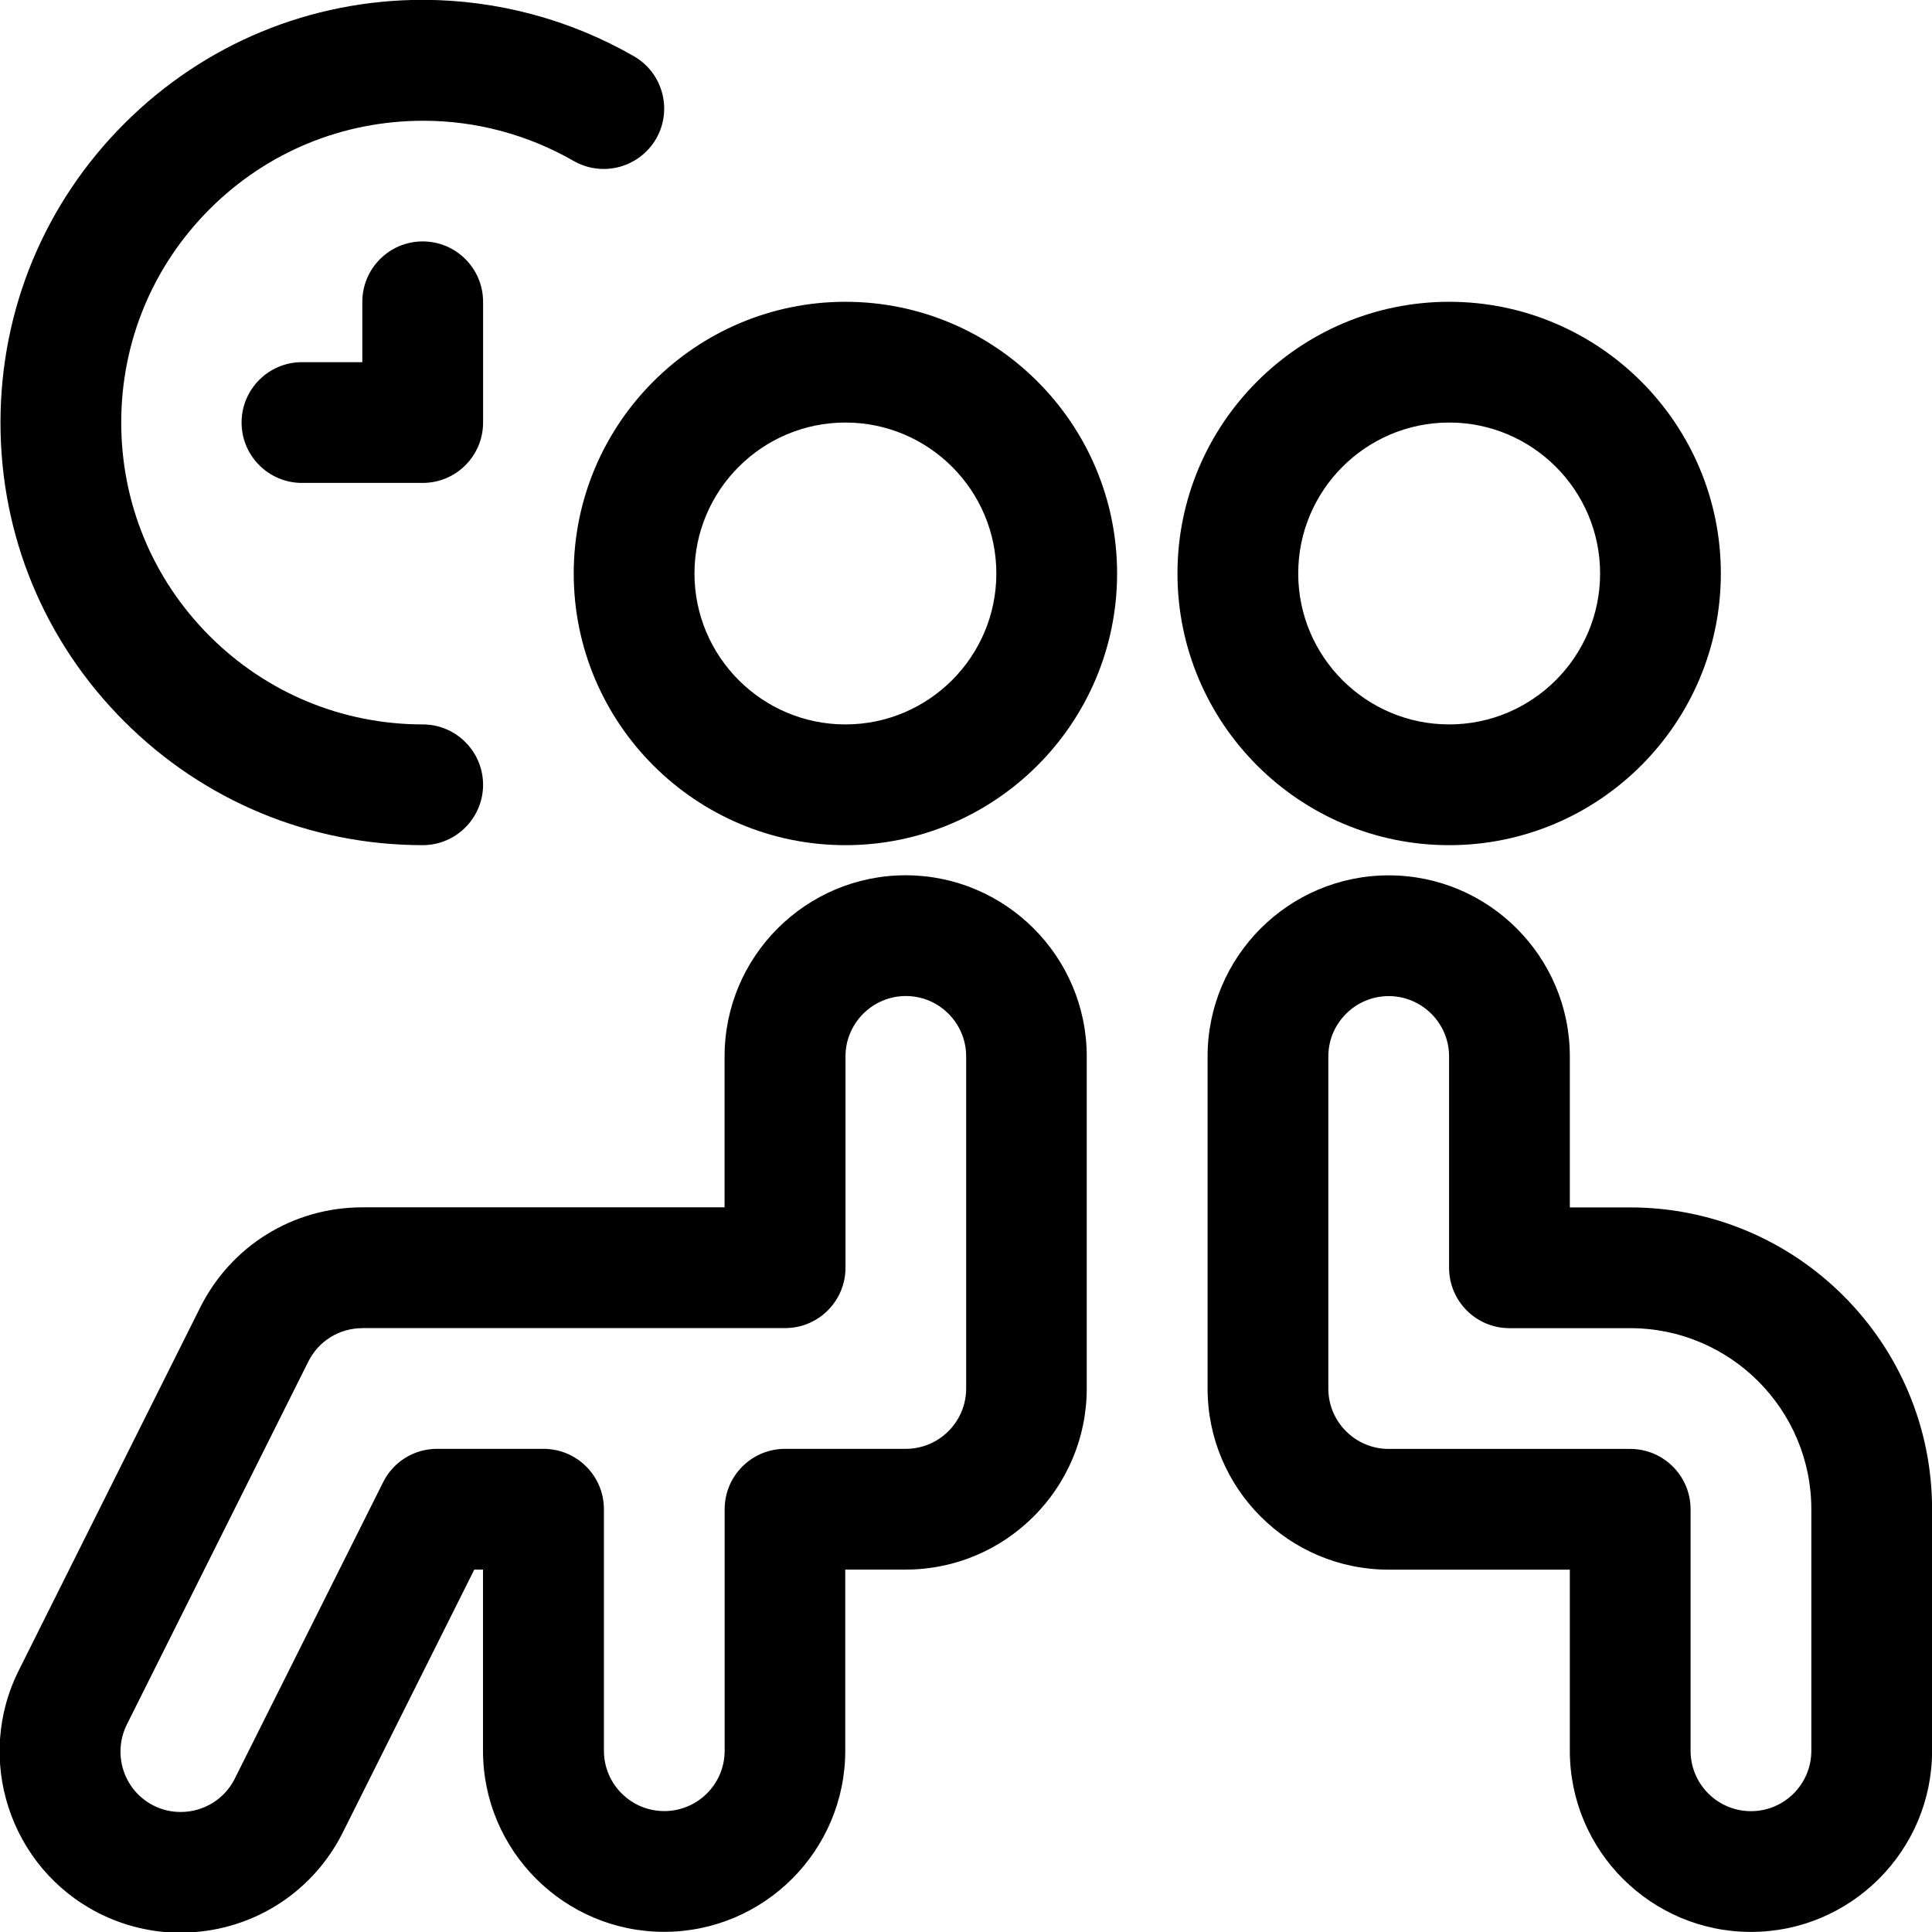 <?xml version="1.0" encoding="utf-8"?>
<!-- Generator: Adobe Illustrator 22.1.0, SVG Export Plug-In . SVG Version: 6.00 Build 0)  -->
<svg version="1.1" id="Layer_1" xmlns="http://www.w3.org/2000/svg" xmlns:xlink="http://www.w3.org/1999/xlink" x="0px" y="0px"
	 viewBox="0 0 24 24" style="enable-background:new 0 0 24 24;" xml:space="preserve">
<title>waiting-room-couple</title>
<g>
	<path d="M10.502,10.499c-1.861,0-3.375-1.514-3.375-3.375s1.514-3.375,3.375-3.375s3.375,1.514,3.375,3.375
		S12.363,10.499,10.502,10.499z M10.502,5.249c-1.034,0-1.875,0.841-1.875,1.875s0.841,1.875,1.875,1.875
		c1.034,0,1.875-0.841,1.875-1.875S11.536,5.249,10.502,5.249z"/>
	<path d="M18.002,10.499c-1.861,0-3.375-1.514-3.375-3.375s1.514-3.375,3.375-3.375s3.375,1.514,3.375,3.375
		S19.863,10.499,18.002,10.499z M18.002,5.249c-1.034,0-1.875,0.841-1.875,1.875s0.841,1.875,1.875,1.875s1.875-0.841,1.875-1.875
		S19.036,5.249,18.002,5.249z"/>
	<path d="M21.751,23.999c-1.241,0-2.25-1.009-2.25-2.25v-2.25h-2.25c-1.241,0-2.25-1.009-2.25-2.25v-4.125
		c0-1.241,1.009-2.25,2.25-2.25s2.25,1.009,2.25,2.25v1.875h0.75c2.068,0,3.75,1.682,3.75,3.75v3
		C24.001,22.99,22.991,23.999,21.751,23.999z M17.251,12.374c-0.414,0-0.75,0.336-0.75,0.75v4.125c0,0.414,0.336,0.75,0.75,0.75h3
		c0.414,0,0.75,0.336,0.75,0.75v3c0,0.414,0.336,0.75,0.75,0.75s0.75-0.336,0.75-0.75v-3c0-1.241-1.009-2.25-2.25-2.25h-1.5
		c-0.414,0-0.75-0.336-0.75-0.75v-2.625C18.001,12.71,17.664,12.374,17.251,12.374z"/>
	<path d="M2.24,24.009c-0.351,0-0.703-0.085-1.017-0.245C0.118,23.2-0.323,21.842,0.24,20.737l2.247-4.495
		c0.384-0.767,1.155-1.244,2.013-1.244h4.501v-1.875c0-1.241,1.009-2.25,2.25-2.25c1.24,0.001,2.249,1.01,2.249,2.25v4.125
		c0,1.241-1.009,2.25-2.25,2.25h-0.75v2.25c0,1.241-1.009,2.25-2.25,2.25s-2.25-1.009-2.25-2.25v-2.25H5.892
		c0,0-1.634,3.265-1.635,3.268c0.002-0.004,0.004-0.008,0.005-0.012c0,0-0.008,0.018-0.012,0.026
		c-0.386,0.757-1.156,1.228-2.008,1.228H2.24z M4.501,16.499c-0.286,0-0.543,0.159-0.671,0.415l-2.25,4.5
		c-0.19,0.373-0.044,0.826,0.325,1.014c0.106,0.054,0.22,0.081,0.339,0.081c0.285,0,0.542-0.157,0.67-0.409l1.845-3.687
		c0.128-0.256,0.385-0.415,0.671-0.415h1.322c0.414,0,0.75,0.336,0.75,0.75v3c0,0.414,0.336,0.75,0.75,0.75s0.75-0.336,0.75-0.75v-3
		c0-0.414,0.336-0.75,0.75-0.75h1.5c0.413,0,0.75-0.336,0.75-0.75v-4.125c0-0.413-0.336-0.75-0.749-0.75
		c-0.413,0-0.75,0.337-0.75,0.75v2.625c0,0.414-0.336,0.75-0.75,0.75H4.501z"/>
	<path d="M5.25,10.499C3.848,10.497,2.53,9.95,1.539,8.957S0.004,6.646,0.006,5.243c0.002-1.402,0.549-2.72,1.542-3.711
		c0.991-0.989,2.308-1.534,3.708-1.534C6.177,0,7.081,0.242,7.875,0.699c0.359,0.206,0.482,0.666,0.276,1.024
		C8.017,1.955,7.768,2.099,7.5,2.099c-0.13,0-0.26-0.034-0.373-0.099c-0.568-0.327-1.213-0.5-1.867-0.5
		c-1.005,0-1.945,0.389-2.653,1.095c-0.709,0.708-1.1,1.649-1.101,2.65s0.388,1.944,1.095,2.653c0.708,0.709,1.649,1.1,2.65,1.101
		c0.2,0,0.389,0.078,0.53,0.22C5.923,9.361,6.001,9.55,6.001,9.75C6,10.163,5.664,10.499,5.25,10.499
		C5.251,10.499,5.25,10.499,5.25,10.499z"/>
	<path d="M3.751,5.999c-0.414,0-0.75-0.336-0.75-0.75s0.336-0.75,0.75-0.75h0.75v-0.75c0-0.414,0.336-0.75,0.75-0.75
		s0.75,0.336,0.75,0.75v1.5c0,0.414-0.336,0.75-0.75,0.75H3.751z"/>
</g>
</svg>
